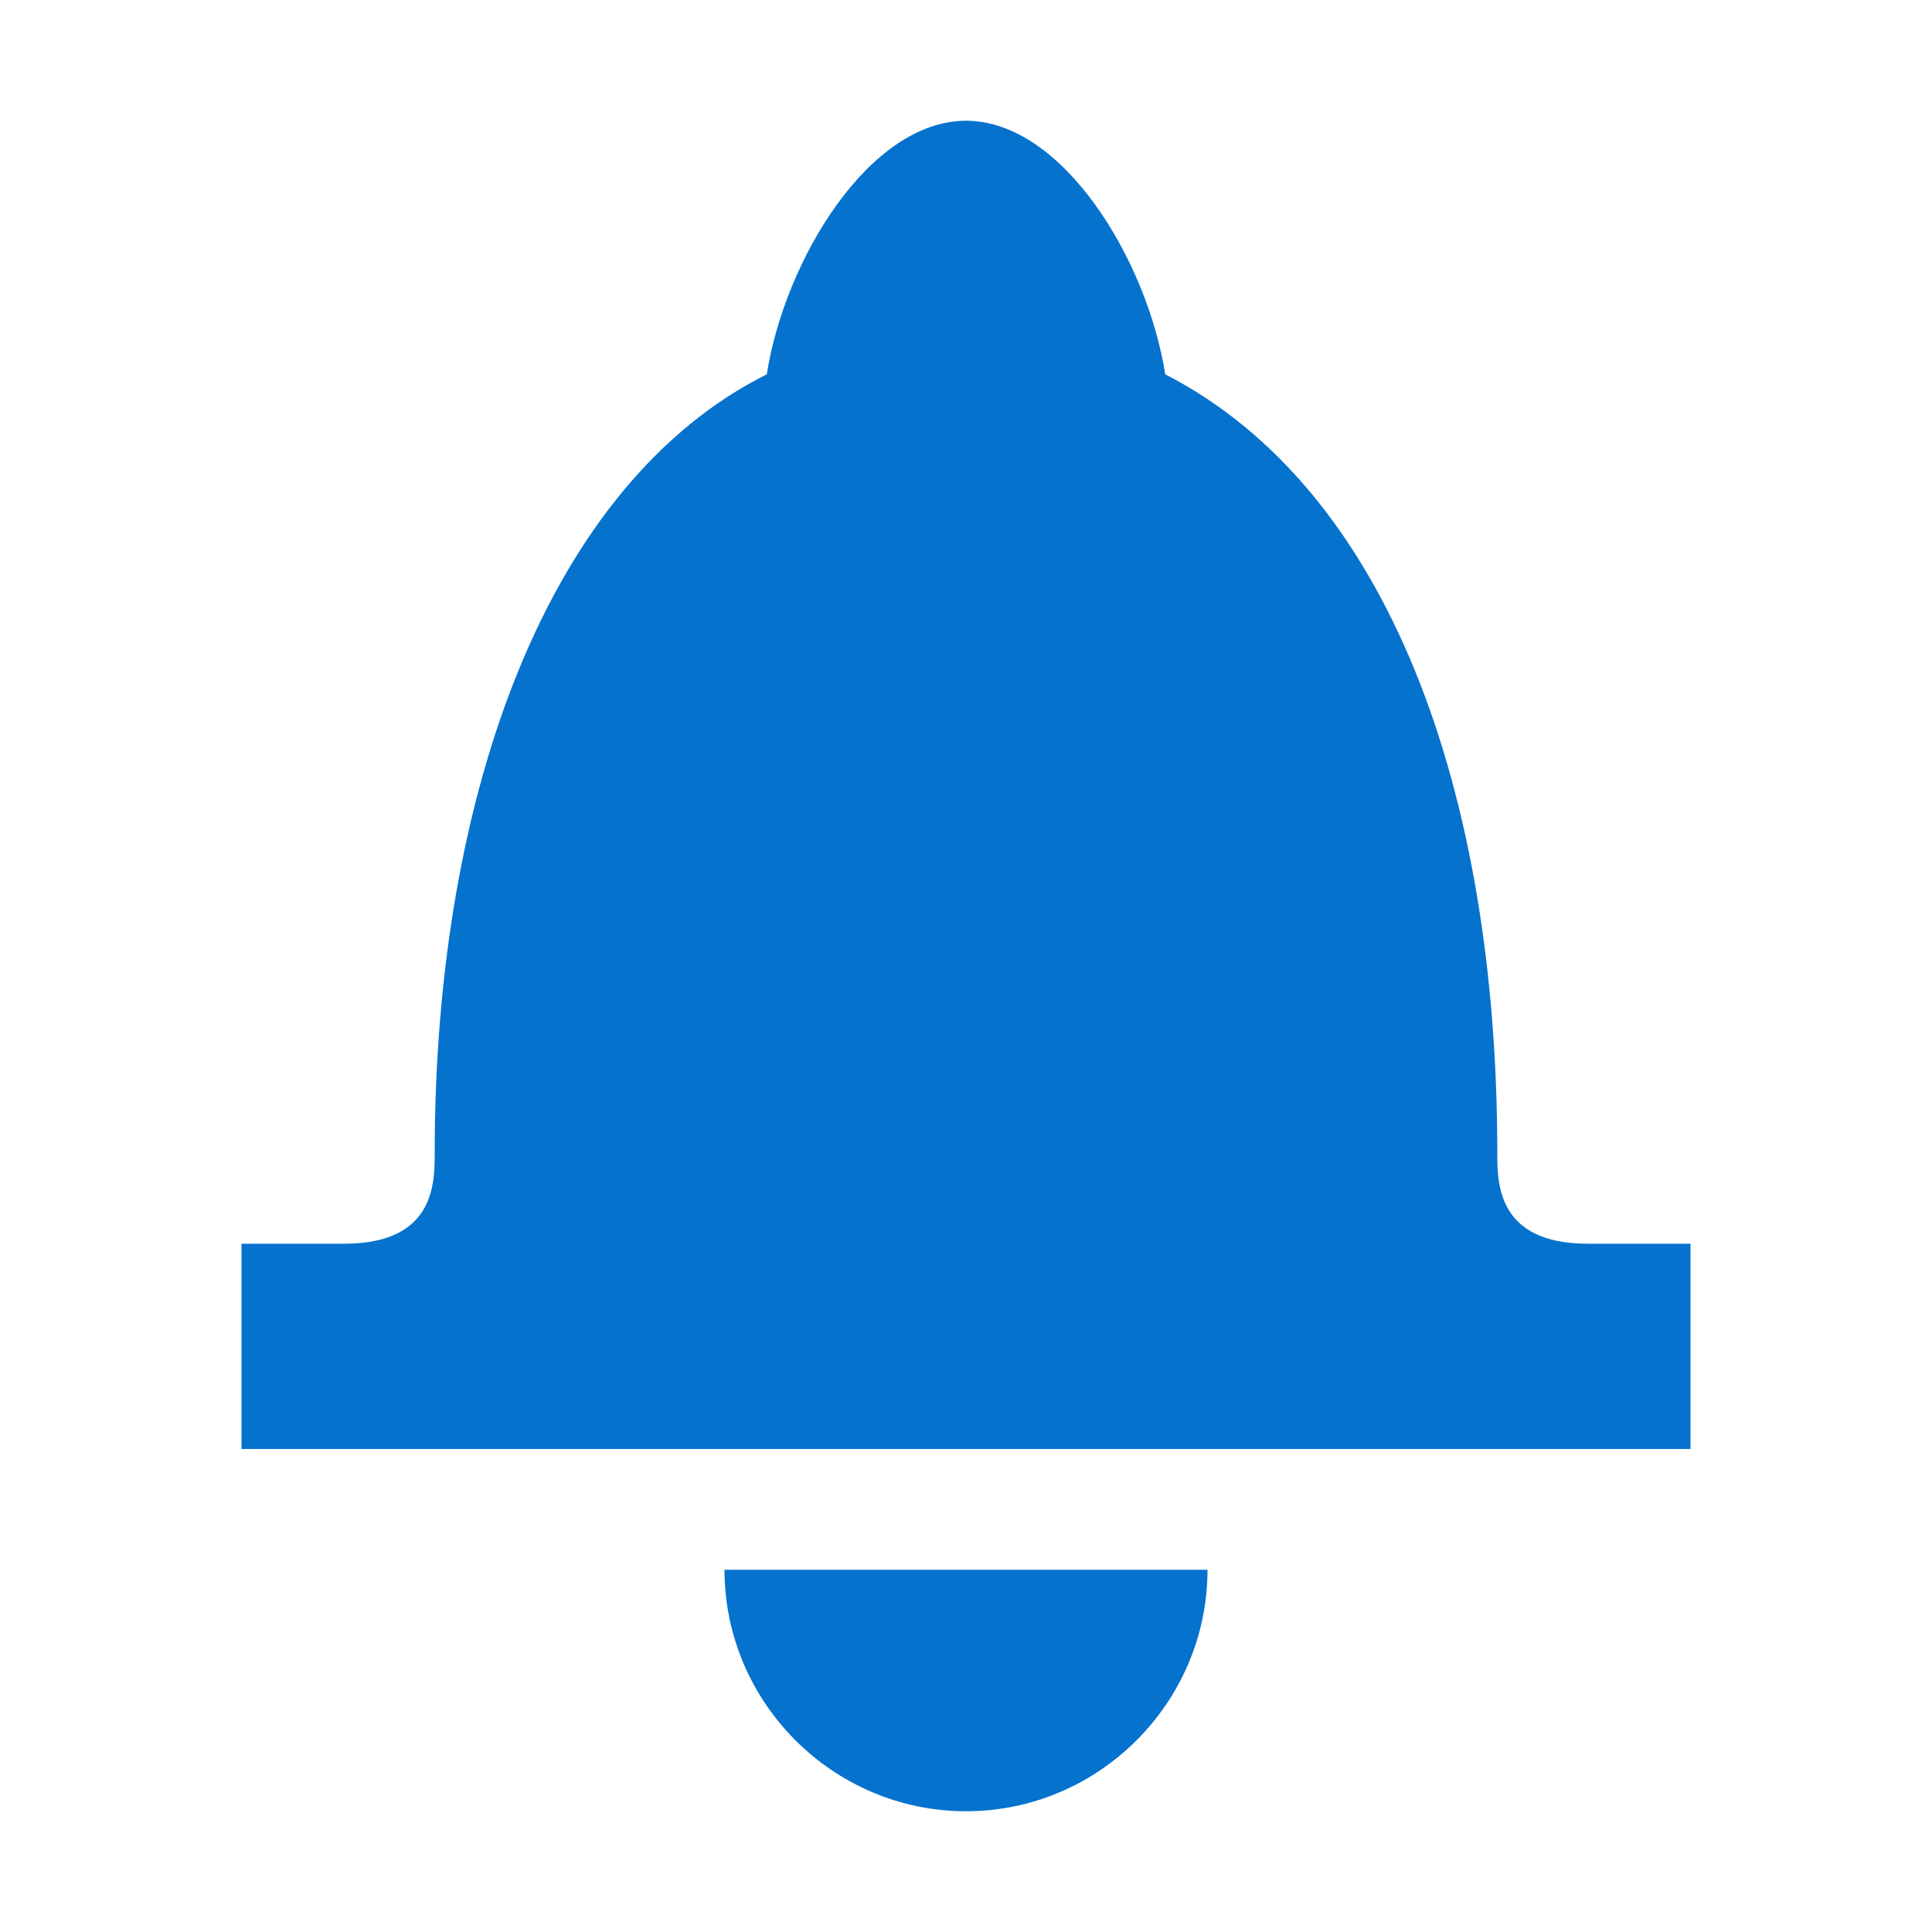 <?xml version="1.0" encoding="utf-8"?>
<!-- Generator: Adobe Illustrator 20.1.0, SVG Export Plug-In . SVG Version: 6.00 Build 0)  -->
<svg version="1.1" id="raf-icon-notifications" xmlns="http://www.w3.org/2000/svg" xmlns:xlink="http://www.w3.org/1999/xlink"
	 x="0px" y="0px" viewBox="0 0 32 32" style="enable-background:new 0 0 32 32;" xml:space="preserve">
<style type="text/css">
	.st0{fill:#0572CE;}
</style>
<path class="st0" d="M26.3,20.6c-1.5,0-1.5-1-1.5-1.5c0-6-1.8-11-5.5-12.9C19,4.3,17.6,2,16,2s-3,2.3-3.3,4.2
	C9.1,8,7.2,13.1,7.2,19.1c0,0.5,0,1.5-1.5,1.5H4V24h24v-3.4H26.3z"/>
<path class="st0" d="M16,30c2.2,0,4-1.8,4-4h-8C12,28.2,13.8,30,16,30z"/>
</svg>
